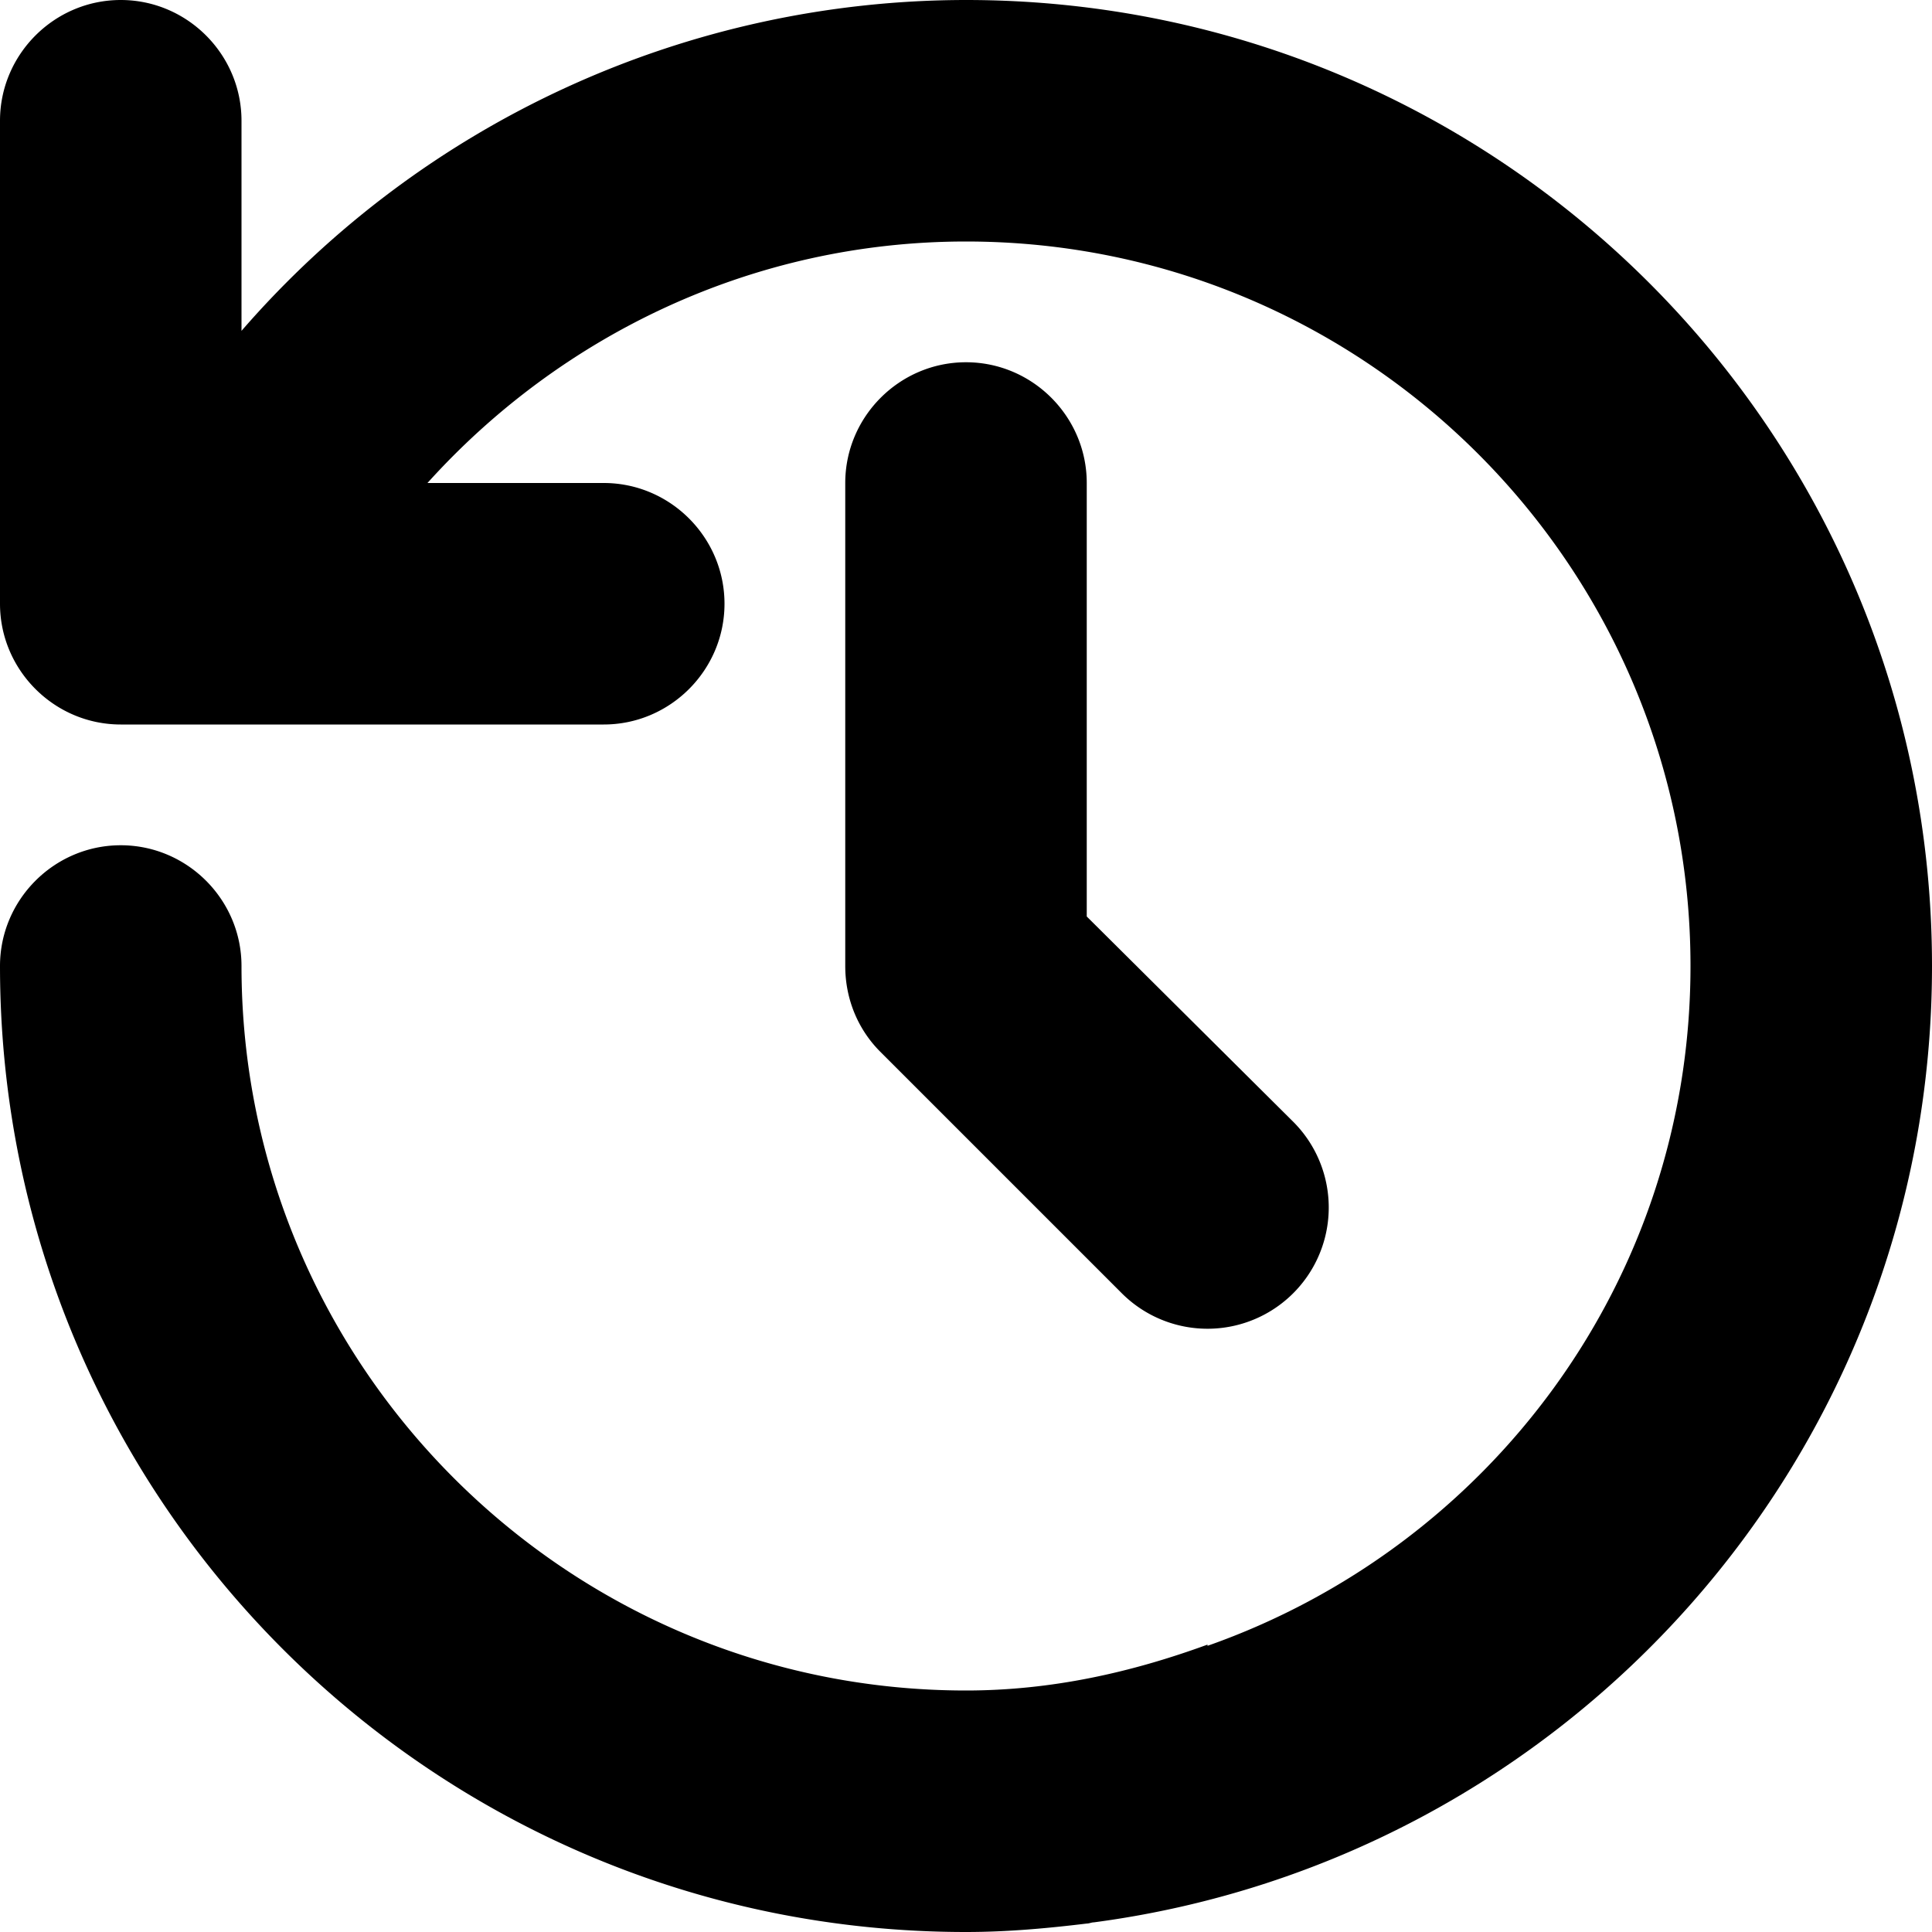 <svg xmlns="http://www.w3.org/2000/svg" viewBox="0 0 16 16">
  <path d="M8 3c-.55 0-1 .45-1 1v4c0 .28.11.53.29.71l2 2a1.003 1.003 0 0 0 1.42-1.42L9 7.59V4c0-.55-.45-1-1-1m0-3a7.95 7.95 0 0 0-6 2.74V1c0-.55-.45-1-1-1S0 .45 0 1v4c0 .55.45 1 1 1h4c.55 0 1-.45 1-1s-.45-1-1-1H3.54C4.64 2.78 6.23 2 8 2c3.31 0 6 2.69 6 6 0 2.61-1.67 4.81-4 5.63v-.01c-.63.23-1.29.38-2 .38-3.31 0-6-2.69-6-6 0-.55-.45-1-1-1s-1 .45-1 1c0 4.42 3.58 8 8 8 .34 0 .67-.03 1-.07.02 0 .04-.01.06-.01C12.98 15.4 16 12.06 16 8c0-4.42-3.58-8-8-8"/>
</svg>
